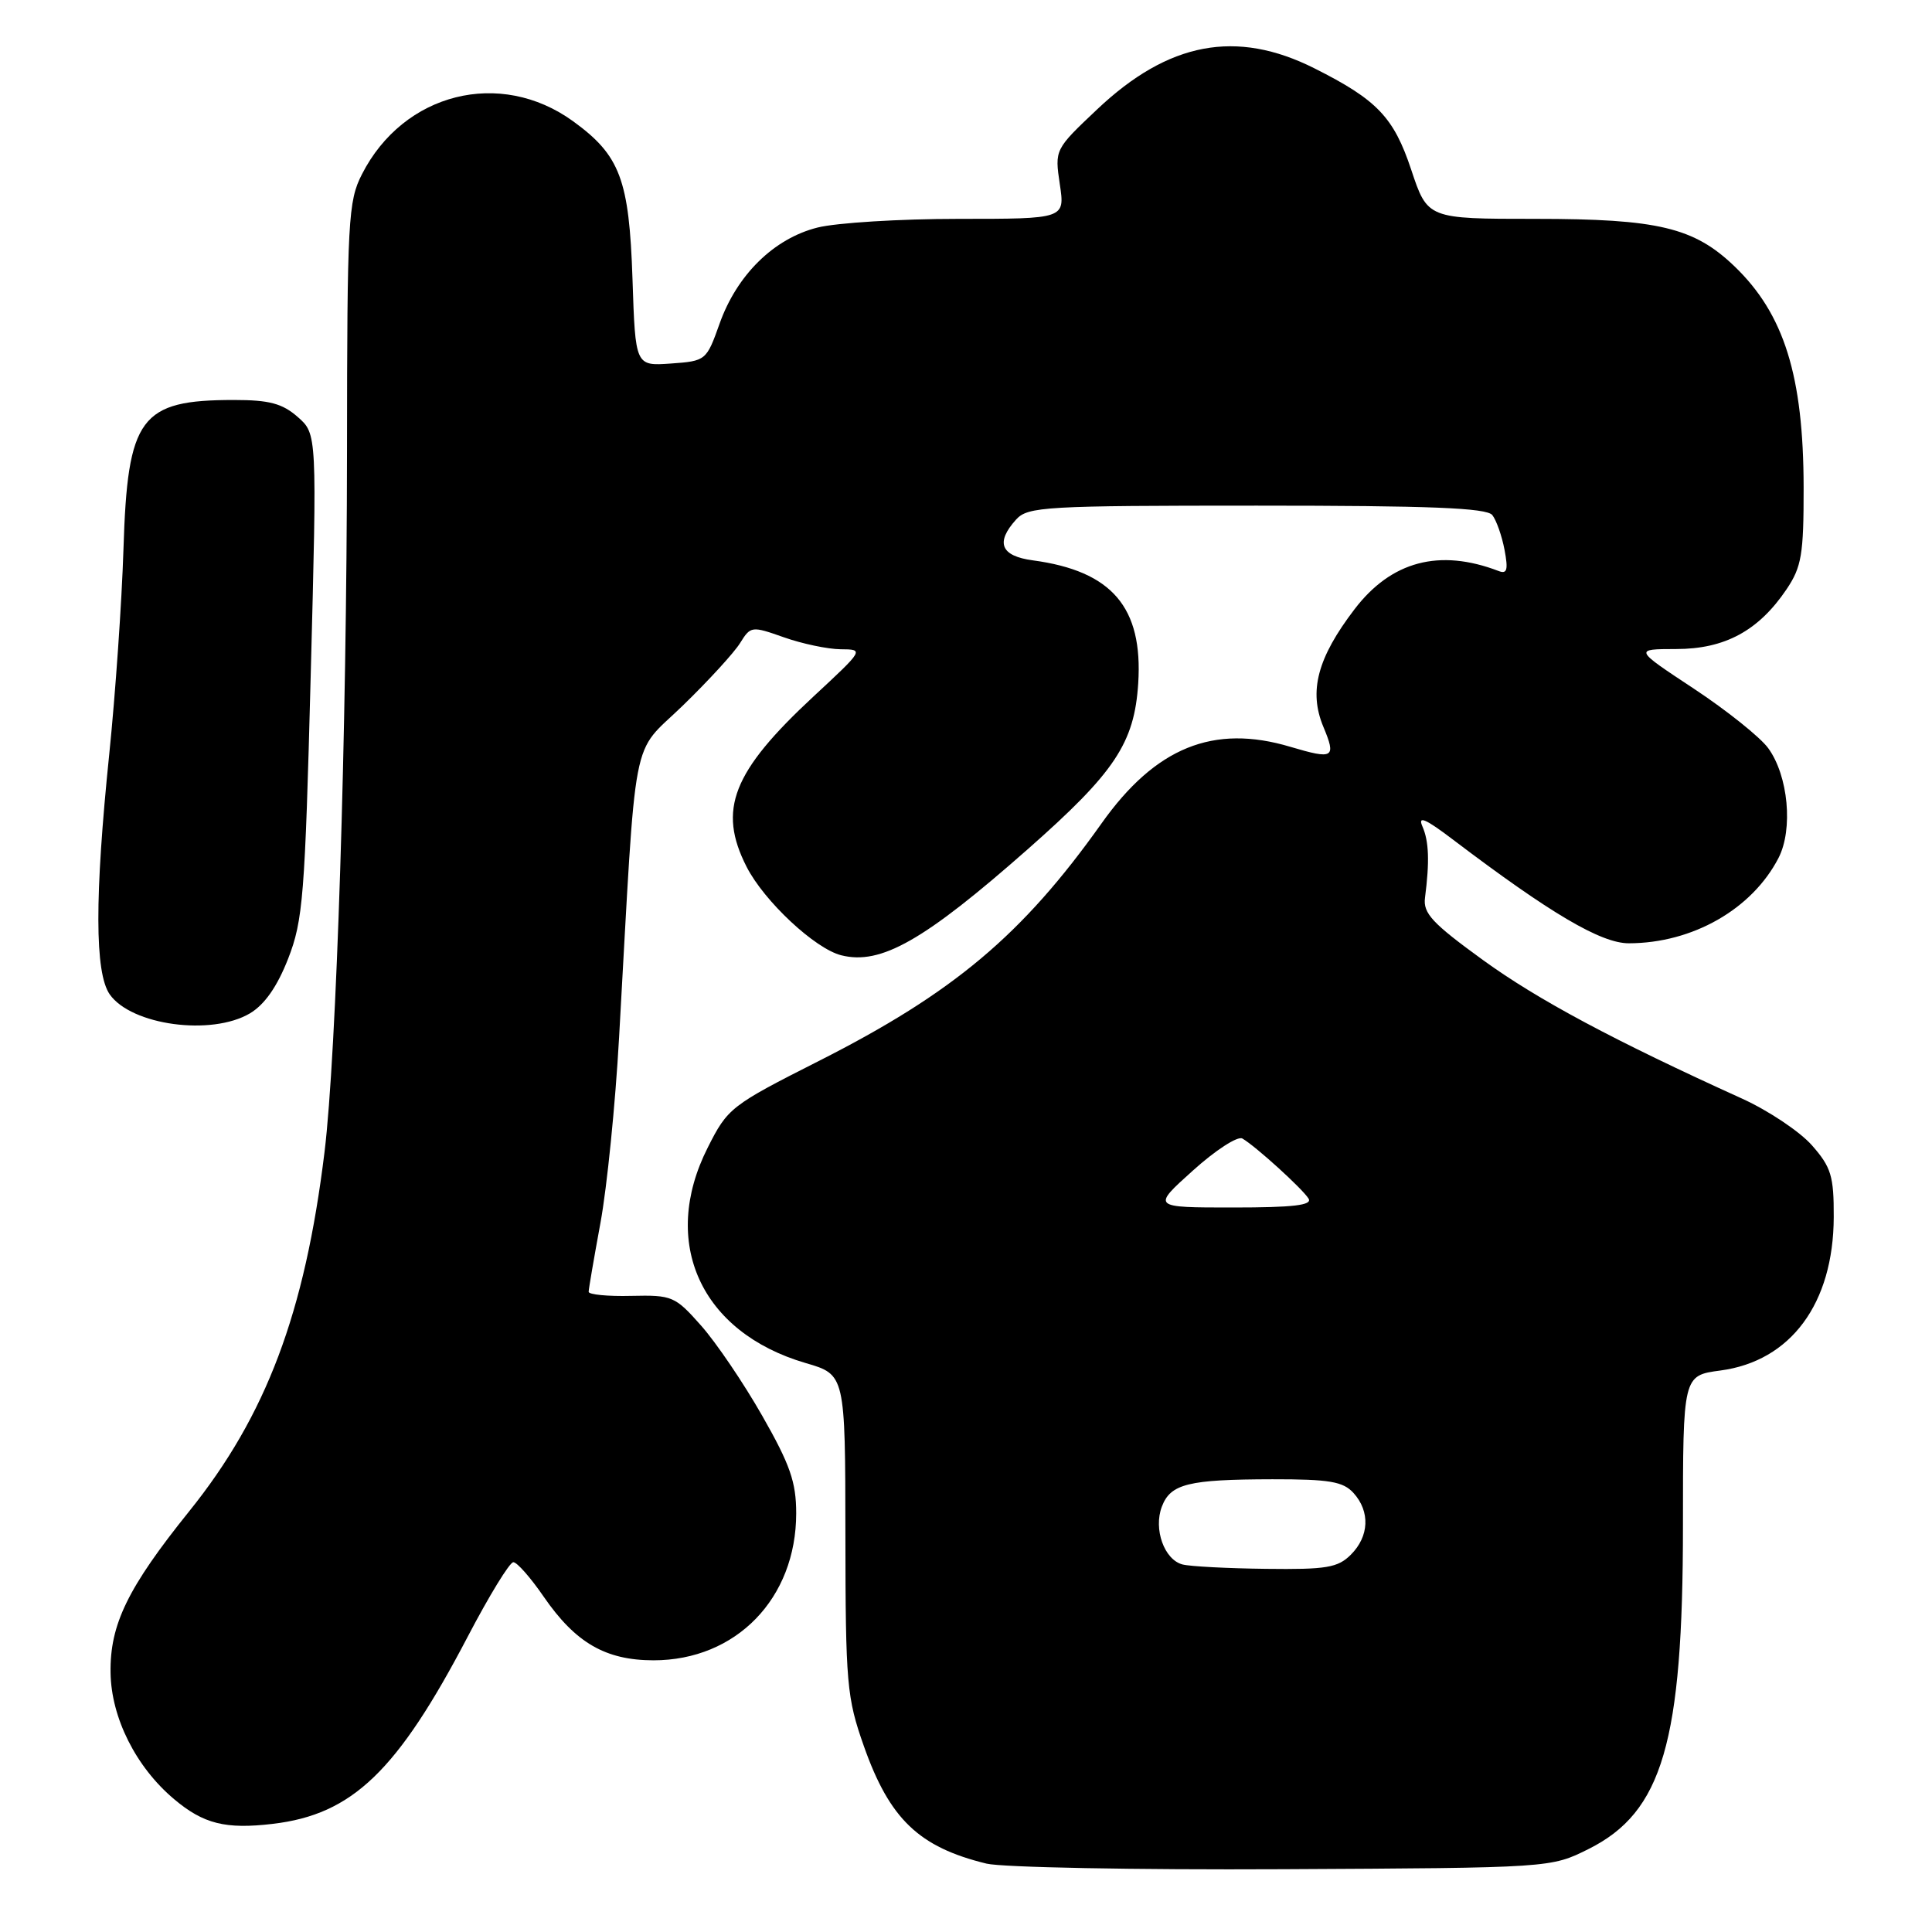 <?xml version="1.0" encoding="UTF-8" standalone="no"?>
<!DOCTYPE svg PUBLIC "-//W3C//DTD SVG 1.1//EN" "http://www.w3.org/Graphics/SVG/1.1/DTD/svg11.dtd" >
<svg xmlns="http://www.w3.org/2000/svg" xmlns:xlink="http://www.w3.org/1999/xlink" version="1.1" viewBox="0 0 256 256">
 <g >
 <path fill="currentColor"
d=" M 210.50 245.00 C 220.30 240.10 223.00 230.85 223.00 202.17 C 223.00 182.26 223.00 182.26 227.96 181.60 C 237.29 180.36 242.94 172.73 242.98 161.28 C 243.00 155.84 242.64 154.66 240.10 151.77 C 238.50 149.95 234.34 147.17 230.85 145.58 C 213.87 137.88 203.80 132.50 196.50 127.21 C 189.79 122.34 188.55 121.02 188.82 118.96 C 189.44 114.15 189.34 111.47 188.48 109.51 C 187.83 108.03 188.88 108.48 192.55 111.27 C 205.42 121.03 212.15 125.00 215.83 124.99 C 224.26 124.98 232.15 120.48 235.66 113.69 C 237.62 109.89 236.96 102.79 234.30 99.14 C 233.25 97.69 228.81 94.14 224.44 91.25 C 216.50 86.01 216.50 86.01 222.10 86.00 C 228.55 86.00 233.02 83.58 236.73 78.08 C 238.72 75.12 239.00 73.47 238.99 64.60 C 238.97 49.81 236.41 41.61 229.83 35.29 C 224.47 30.14 219.69 29.00 203.46 29.00 C 189.16 29.00 189.16 29.00 186.99 22.48 C 184.68 15.54 182.48 13.23 174.18 9.06 C 163.82 3.85 154.83 5.55 145.38 14.49 C 139.76 19.80 139.75 19.82 140.43 24.41 C 141.12 29.00 141.12 29.00 127.00 29.00 C 119.24 29.00 110.84 29.52 108.33 30.15 C 102.55 31.60 97.64 36.42 95.34 42.91 C 93.61 47.77 93.53 47.84 88.89 48.17 C 84.19 48.50 84.19 48.50 83.81 37.00 C 83.37 23.76 82.17 20.59 75.93 16.06 C 66.27 9.07 53.47 12.28 47.96 23.09 C 46.13 26.66 46.00 29.16 45.98 59.71 C 45.95 97.11 44.59 139.66 43.00 152.66 C 40.39 173.99 35.28 187.56 25.08 200.24 C 16.94 210.36 14.55 215.25 14.65 221.64 C 14.73 227.61 18.02 234.15 23.06 238.39 C 26.96 241.68 29.88 242.41 36.15 241.67 C 46.70 240.42 52.64 234.71 61.99 216.84 C 64.82 211.43 67.53 207.00 68.02 207.00 C 68.51 207.00 70.32 209.06 72.05 211.58 C 76.26 217.69 80.24 219.99 86.59 220.00 C 97.54 220.00 105.50 211.80 105.50 200.52 C 105.50 196.38 104.69 194.07 101.00 187.60 C 98.53 183.26 94.88 177.88 92.90 175.65 C 89.45 171.75 89.07 171.59 83.65 171.71 C 80.54 171.79 78.00 171.54 78.00 171.17 C 78.00 170.80 78.71 166.68 79.57 162.00 C 80.43 157.32 81.54 146.30 82.03 137.50 C 84.38 95.77 83.52 100.25 90.47 93.50 C 93.87 90.20 97.29 86.47 98.07 85.20 C 99.47 82.95 99.60 82.94 103.88 84.45 C 106.28 85.30 109.66 86.01 111.38 86.03 C 114.50 86.05 114.50 86.06 107.80 92.28 C 97.04 102.27 95.07 107.29 98.93 114.86 C 101.25 119.41 107.99 125.71 111.47 126.58 C 116.71 127.90 122.43 124.65 136.20 112.51 C 147.73 102.34 150.31 98.47 150.82 90.55 C 151.46 80.47 147.34 75.66 136.86 74.25 C 132.60 73.68 131.87 71.90 134.65 68.83 C 136.19 67.13 138.52 67.00 166.53 67.00 C 189.52 67.00 196.99 67.30 197.74 68.25 C 198.28 68.94 199.01 71.01 199.36 72.86 C 199.86 75.51 199.70 76.10 198.57 75.66 C 190.73 72.66 184.35 74.35 179.48 80.73 C 174.56 87.17 173.39 91.60 175.35 96.30 C 177.08 100.44 176.71 100.66 170.99 98.96 C 160.79 95.91 153.11 99.02 145.95 109.12 C 135.47 123.88 126.35 131.55 108.51 140.58 C 96.83 146.49 96.42 146.81 93.77 152.08 C 87.43 164.64 92.85 176.54 106.75 180.61 C 112.00 182.14 112.00 182.14 112.02 203.32 C 112.04 223.16 112.20 224.94 114.47 231.38 C 117.88 241.04 121.77 244.76 130.72 246.94 C 132.80 247.44 150.47 247.78 170.00 247.68 C 205.50 247.50 205.50 247.50 210.50 245.00 Z  M 33.11 134.28 C 35.06 133.12 36.73 130.74 38.18 127.03 C 40.15 121.98 40.41 118.75 41.17 89.50 C 42.01 57.50 42.01 57.50 39.45 55.25 C 37.41 53.46 35.68 53.00 31.01 53.00 C 18.57 53.00 16.90 55.25 16.36 72.76 C 16.14 79.77 15.29 91.97 14.48 99.88 C 12.53 118.86 12.55 128.91 14.54 131.76 C 17.41 135.85 28.01 137.29 33.11 134.28 Z  M 156.69 207.30 C 154.27 206.67 152.82 202.62 153.95 199.64 C 155.10 196.61 157.44 196.03 168.60 196.01 C 176.15 196.00 177.97 196.31 179.35 197.83 C 181.57 200.29 181.43 203.57 179.00 206.00 C 177.27 207.73 175.76 207.98 167.75 207.88 C 162.66 207.82 157.69 207.56 156.69 207.30 Z  M 158.06 155.11 C 161.05 152.41 164.00 150.50 164.62 150.86 C 166.36 151.86 172.58 157.51 173.39 158.82 C 173.93 159.70 171.37 160.00 163.37 160.00 C 152.62 160.00 152.62 160.00 158.06 155.11 Z "/>
</g>
</svg>